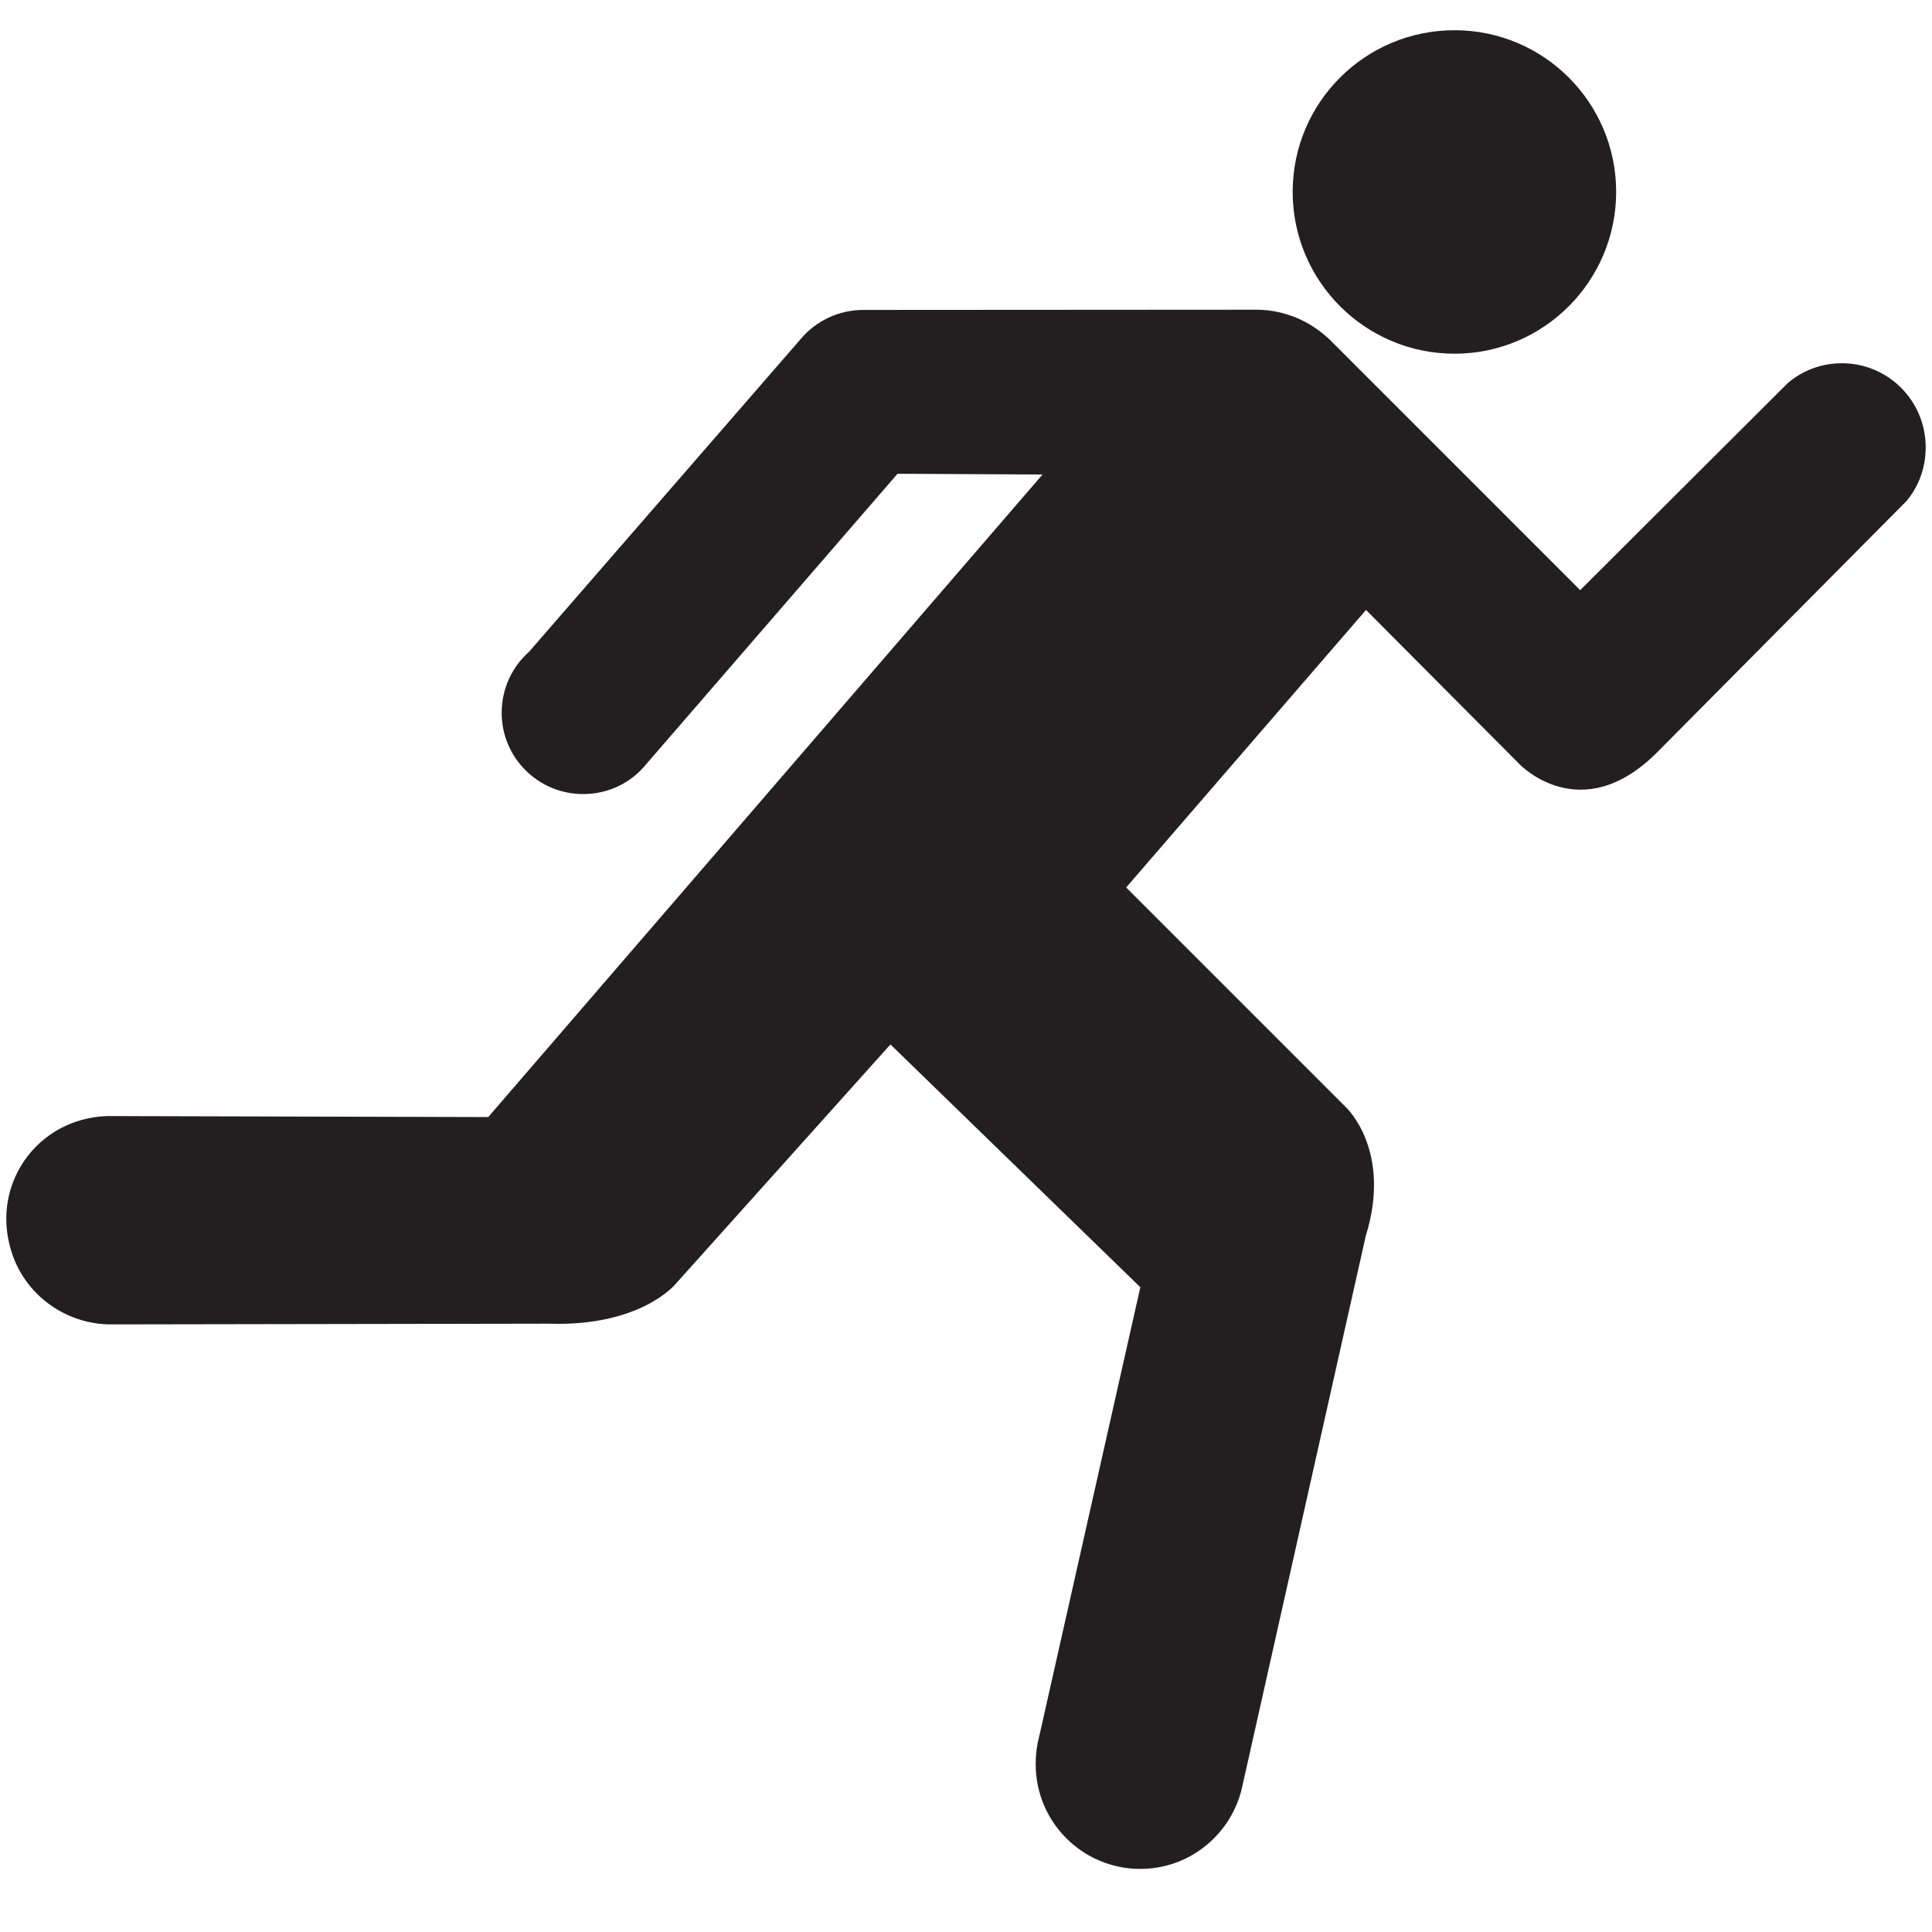 <?xml version="1.0" encoding="utf-8"?>
<!-- Generator: Adobe Illustrator 15.0.2, SVG Export Plug-In . SVG Version: 6.00 Build 0)  -->
<!DOCTYPE svg PUBLIC "-//W3C//DTD SVG 1.1//EN" "http://www.w3.org/Graphics/SVG/1.1/DTD/svg11.dtd">
<svg version="1.1" id="Layer_1" xmlns="http://www.w3.org/2000/svg" xmlns:xlink="http://www.w3.org/1999/xlink" x="0px" y="0px"
	 width="385px" height="385px" viewBox="177.995 264.76 385 385" enable-background="new 177.995 264.76 385 385"
	 xml:space="preserve">
<title>Running Icon on Transparent Background</title>
<g>
	<title>Layer 1</title>
	<path id="path8248" fill="#231F20" d="M467.849,335.245c17.783,0,32.205-14.471,32.205-32.255s-14.422-32.207-32.205-32.207
		c-17.834,0-32.256,14.422-32.256,32.207S450.015,335.245,467.849,335.245"/>
	<path id="path8256" fill="#231F20" d="M356.853,359.169l-50.137,57.933c-2.972,3.654-7.455,5.896-12.522,5.896
		c-8.965,0-16.225-7.26-16.225-16.177c0-4.872,2.095-9.209,5.457-12.181l54.084-62.269c2.973-3.557,7.455-5.847,12.522-5.847
		l78.251-0.049c5.75,0,10.914,2.339,14.715,5.993l49.893,49.894l41.367-41.27c2.924-2.485,6.676-3.947,10.768-3.947
		c9.258,0,16.713,7.504,16.713,16.762c0,4.044-1.365,7.698-3.752,10.622l-49.846,50.234c-15.152,15.105-27.334,2.29-27.334,2.29
		l-30.598-30.745l-47.799,55.302l43.803,43.803c0,0,9.258,8.576,3.947,25.629l-24.559,109.483
		c-1.947,9.502-10.328,16.664-20.365,16.664c-11.547,0-20.854-9.355-20.854-20.854c0-1.851,0.195-3.604,0.633-5.262l20.221-89.799
		l-49.796-48.384l-42.828,47.75c0,0-6.919,8.527-25.288,7.894l-86.875,0.146c-9.696,0.147-18.515-6.479-20.659-16.321
		c-2.583-11.207,4.336-22.22,15.591-24.703c1.755-0.391,3.509-0.536,5.214-0.488l74.694,0.195l110.458-128.047L356.853,359.169z"/>
</g>
</svg>
